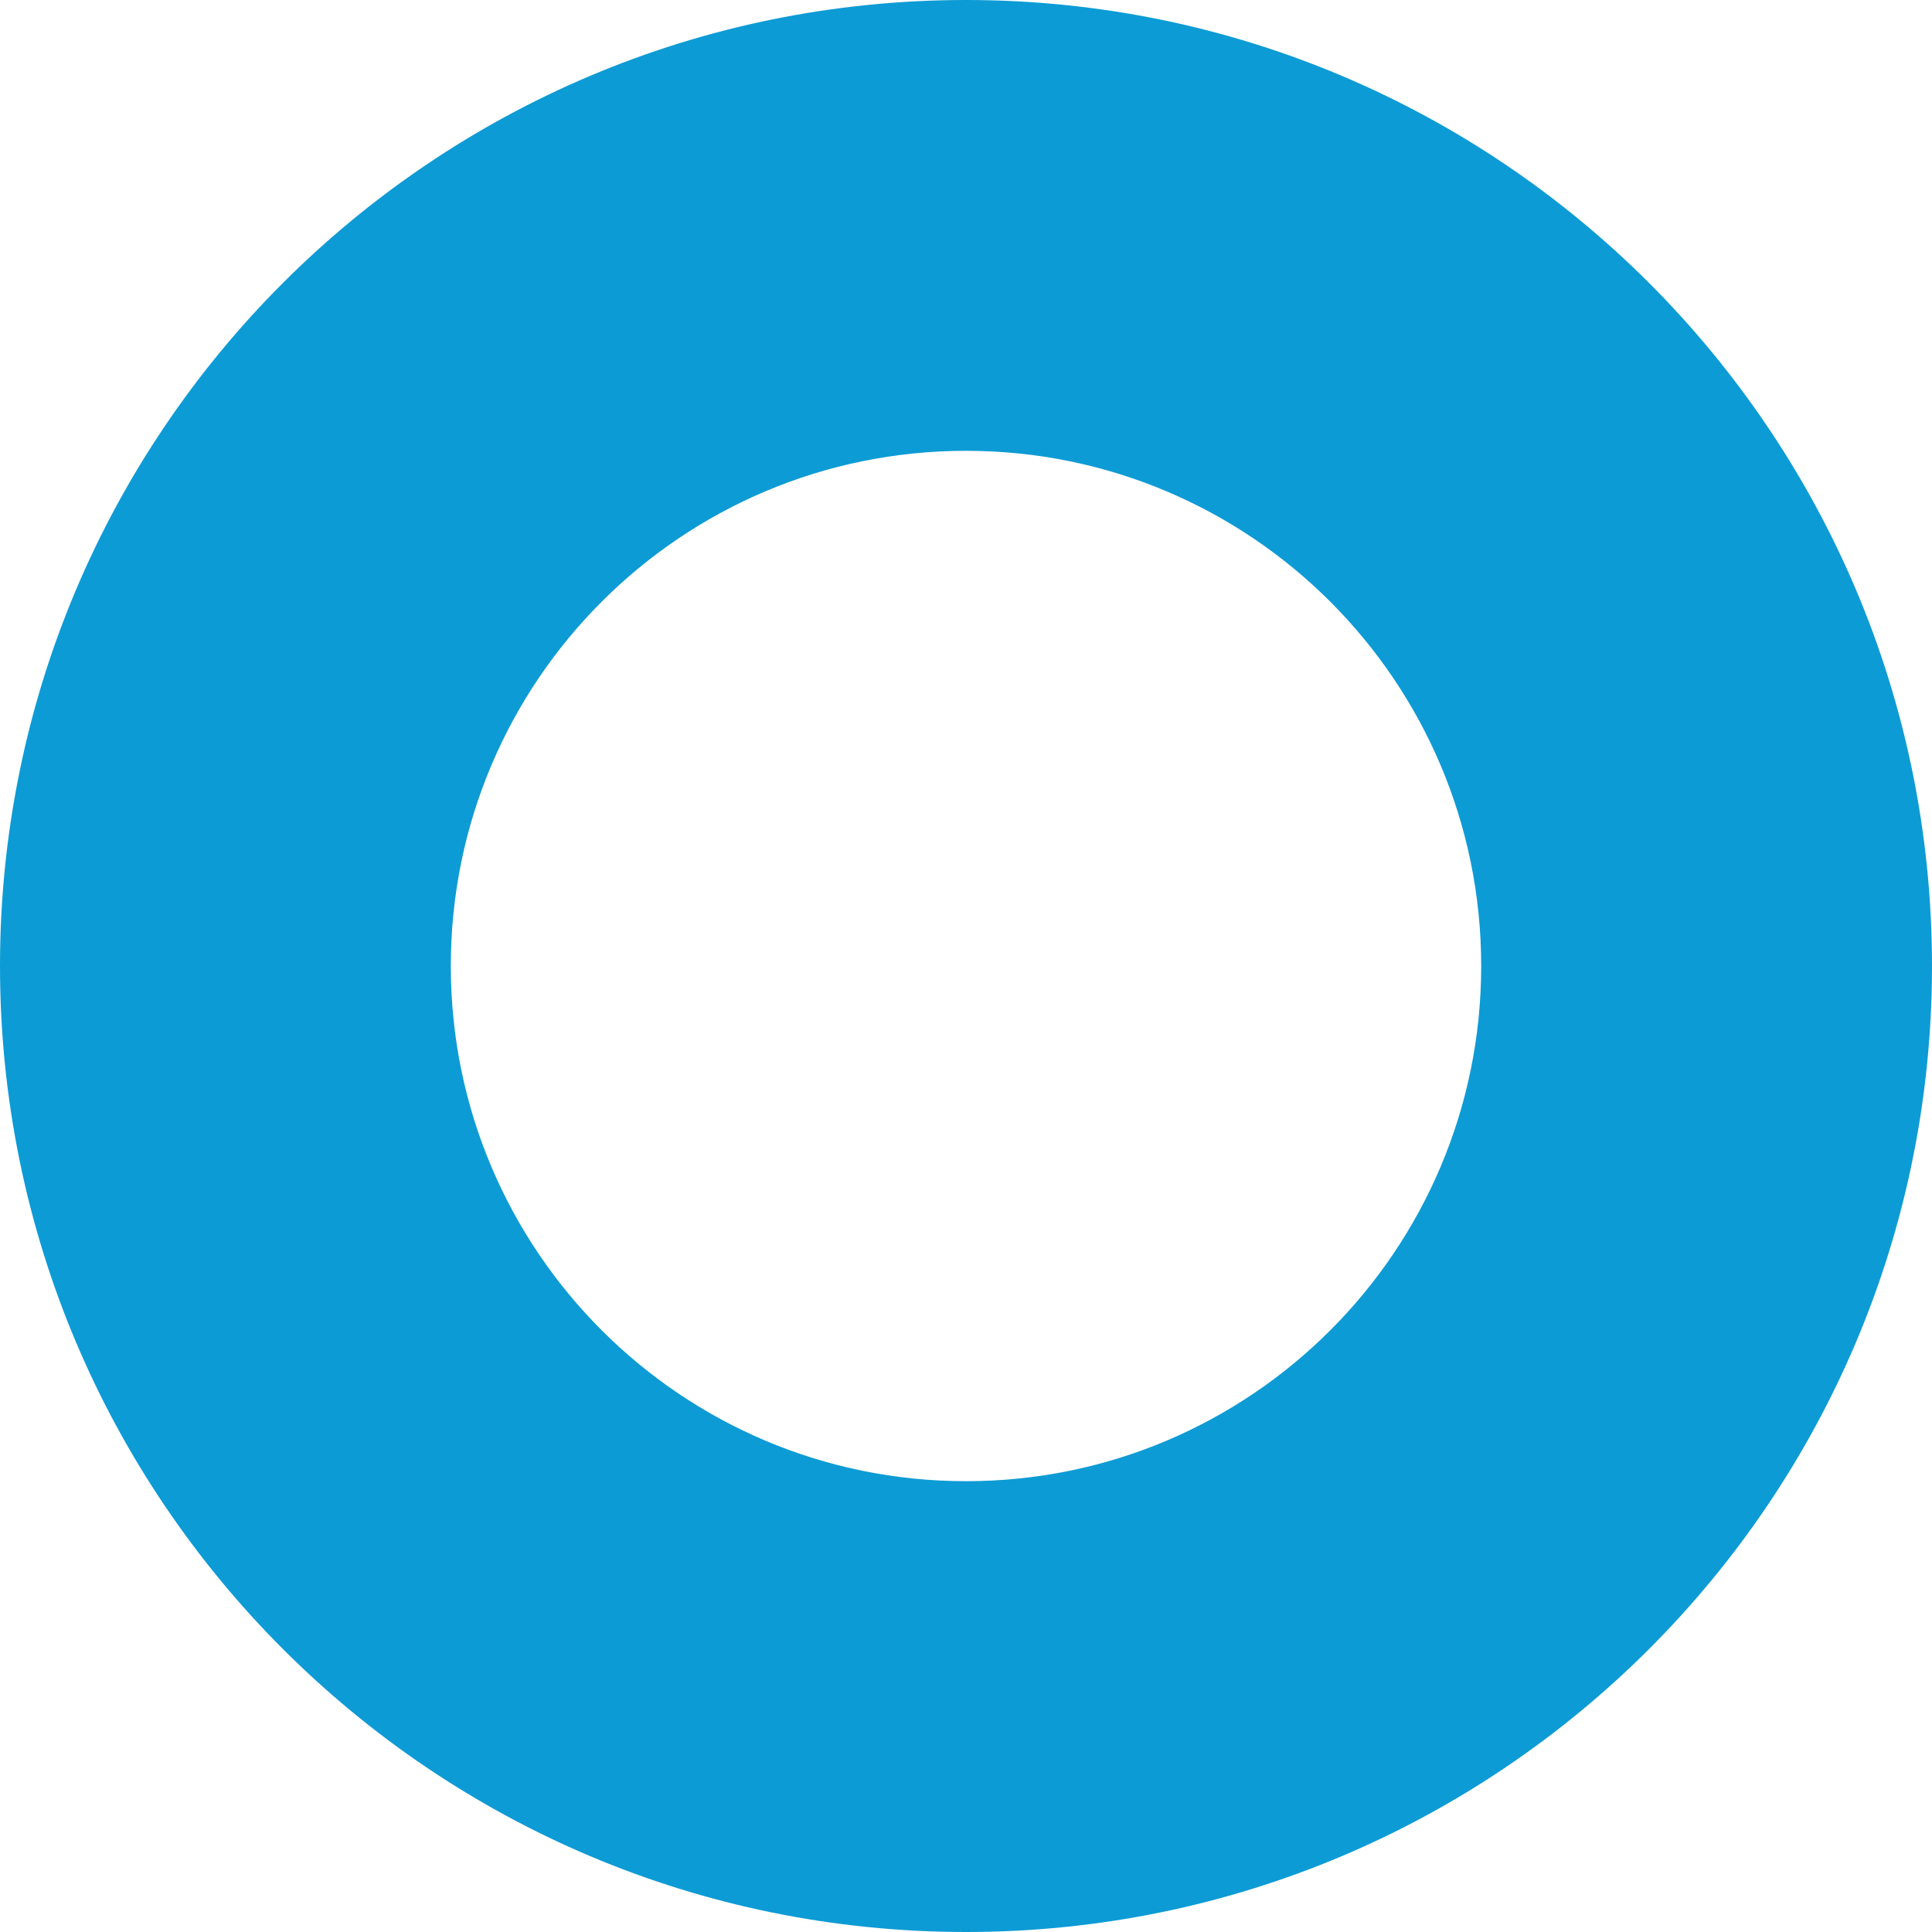 <svg xmlns="http://www.w3.org/2000/svg" viewBox="0 0 964.87 964.87"><defs><style>.cls-1{fill:#0d9bd5;}</style></defs><g id="Layer_2" data-name="Layer 2"><path class="cls-1" d="M482.43,0C216,0,0,216,0,482.43S216,964.87,482.43,964.87s482.44-216,482.44-482.44S748.87,0,482.43,0Zm0,739.73c-142.1,0-257.29-115.2-257.29-257.3S340.33,225.14,482.43,225.14s257.3,115.19,257.3,257.29S624.53,739.73,482.43,739.73Z"/></g></svg>